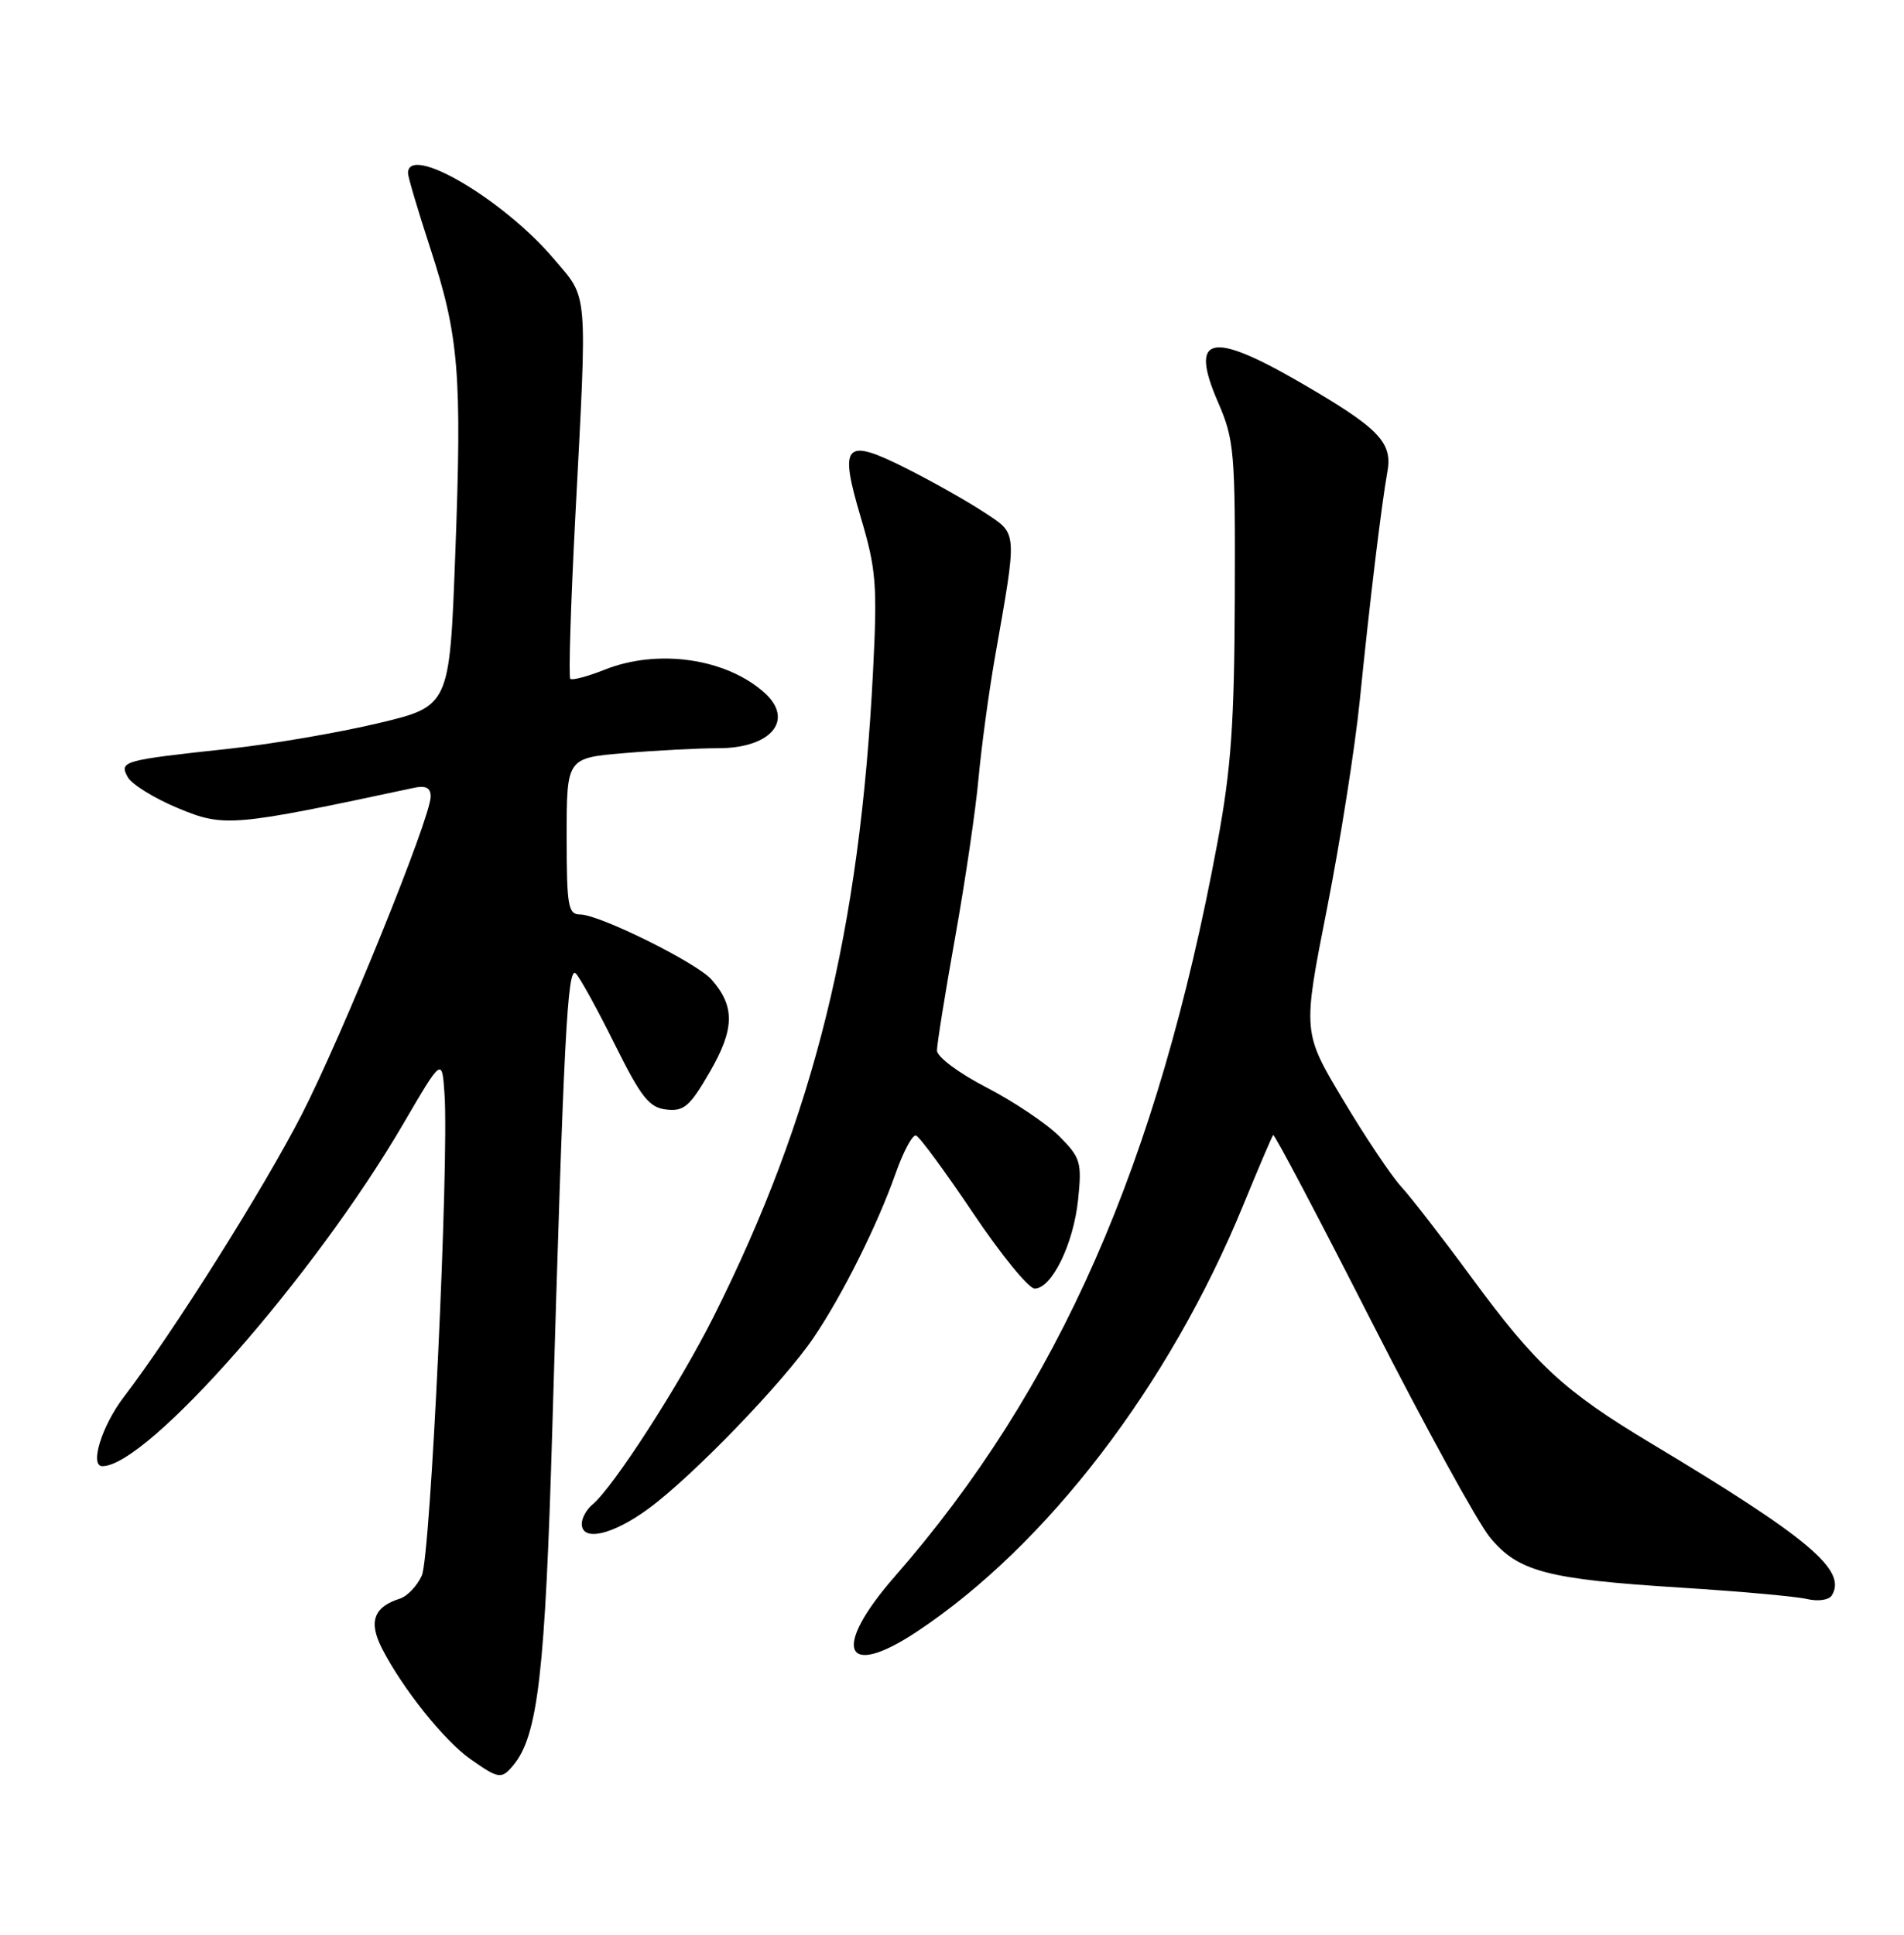 <?xml version="1.0" encoding="UTF-8" standalone="no"?>
<!DOCTYPE svg PUBLIC "-//W3C//DTD SVG 1.1//EN" "http://www.w3.org/Graphics/SVG/1.1/DTD/svg11.dtd" >
<svg xmlns="http://www.w3.org/2000/svg" xmlns:xlink="http://www.w3.org/1999/xlink" version="1.1" viewBox="0 0 252 256">
 <g >
 <path fill="currentColor"
d=" M 67.95 233.56 C 71.20 229.64 72.16 221.32 73.10 189.00 C 74.61 137.33 75.10 127.70 76.21 128.81 C 76.76 129.36 79.07 133.56 81.35 138.15 C 84.86 145.21 85.91 146.55 88.19 146.81 C 90.52 147.08 91.31 146.40 93.96 141.81 C 97.24 136.14 97.29 133.14 94.17 129.61 C 92.19 127.37 79.32 121.00 76.78 121.00 C 75.19 121.00 75.00 119.90 75.00 110.65 C 75.00 100.29 75.00 100.29 82.65 99.65 C 86.86 99.29 92.45 99.00 95.08 99.00 C 102.05 99.00 105.17 95.28 101.21 91.69 C 96.14 87.11 87.06 85.79 79.98 88.63 C 77.74 89.52 75.72 90.05 75.48 89.82 C 75.24 89.58 75.54 79.96 76.14 68.44 C 77.74 37.80 77.90 39.67 73.30 34.25 C 66.64 26.39 54.00 18.96 54.00 22.91 C 54.00 23.41 55.32 27.87 56.94 32.82 C 60.75 44.49 61.16 49.44 60.25 73.48 C 59.50 93.45 59.50 93.45 50.00 95.71 C 44.77 96.95 36.00 98.45 30.50 99.05 C 16.18 100.60 15.77 100.71 16.90 102.81 C 17.41 103.77 20.43 105.64 23.60 106.95 C 29.68 109.47 30.75 109.38 54.75 104.25 C 56.36 103.90 57.00 104.23 57.00 105.40 C 57.00 108.19 45.32 136.98 39.92 147.50 C 34.86 157.35 22.97 176.23 16.37 184.87 C 13.47 188.67 11.82 194.00 13.55 194.00 C 19.50 194.00 41.65 168.80 53.37 148.71 C 58.50 139.93 58.50 139.93 58.83 144.71 C 59.45 153.71 56.99 205.92 55.83 208.47 C 55.21 209.84 53.91 211.21 52.94 211.52 C 49.44 212.63 48.74 214.60 50.59 218.18 C 53.31 223.47 58.79 230.31 62.25 232.75 C 66.01 235.40 66.38 235.45 67.95 233.56 Z  M 121.33 215.91 C 138.54 204.50 154.73 183.37 164.53 159.50 C 166.56 154.55 168.35 150.36 168.51 150.18 C 168.67 150.01 174.53 161.12 181.53 174.87 C 188.54 188.62 195.58 201.46 197.19 203.41 C 200.93 207.96 204.75 208.96 222.46 210.07 C 230.18 210.56 237.68 211.23 239.13 211.57 C 240.64 211.92 242.06 211.72 242.45 211.09 C 244.49 207.77 239.41 203.50 218.53 190.98 C 207.01 184.07 203.32 180.67 194.76 169.03 C 190.91 163.79 186.71 158.38 185.44 157.00 C 184.17 155.62 180.71 150.47 177.77 145.54 C 172.40 136.58 172.40 136.58 175.63 120.24 C 177.40 111.24 179.35 98.85 179.97 92.69 C 181.29 79.58 182.84 66.79 183.63 62.38 C 184.33 58.48 182.45 56.59 171.80 50.44 C 160.18 43.74 157.41 44.47 161.21 53.22 C 163.36 58.18 163.50 59.75 163.43 79.00 C 163.37 95.73 162.95 101.71 161.13 111.50 C 153.24 153.98 140.12 183.80 118.38 208.65 C 110.04 218.20 111.70 222.29 121.33 215.91 Z  M 85.87 199.59 C 91.72 195.29 103.68 182.90 107.68 177.00 C 111.50 171.36 116.13 162.10 118.55 155.23 C 119.57 152.34 120.78 150.09 121.24 150.25 C 121.70 150.40 125.10 155.02 128.79 160.51 C 132.48 166.01 136.15 170.50 136.94 170.50 C 139.20 170.50 142.08 164.61 142.69 158.74 C 143.20 153.77 143.02 153.18 140.19 150.34 C 138.51 148.66 134.18 145.76 130.57 143.89 C 126.91 142.00 124.01 139.84 124.01 139.00 C 124.01 138.18 125.09 131.43 126.42 124.00 C 127.75 116.58 129.14 107.12 129.51 103.00 C 129.89 98.88 130.86 91.67 131.68 87.00 C 134.67 69.98 134.72 70.74 130.29 67.81 C 128.13 66.38 123.53 63.78 120.06 62.03 C 111.76 57.84 111.01 58.64 113.94 68.51 C 115.97 75.34 116.13 77.41 115.55 88.81 C 113.80 123.22 107.76 147.67 94.45 174.21 C 89.93 183.22 81.19 196.76 78.41 199.08 C 77.63 199.72 77.00 200.86 77.00 201.62 C 77.00 204.04 81.09 203.11 85.87 199.59 Z "/>
</g>
</svg>